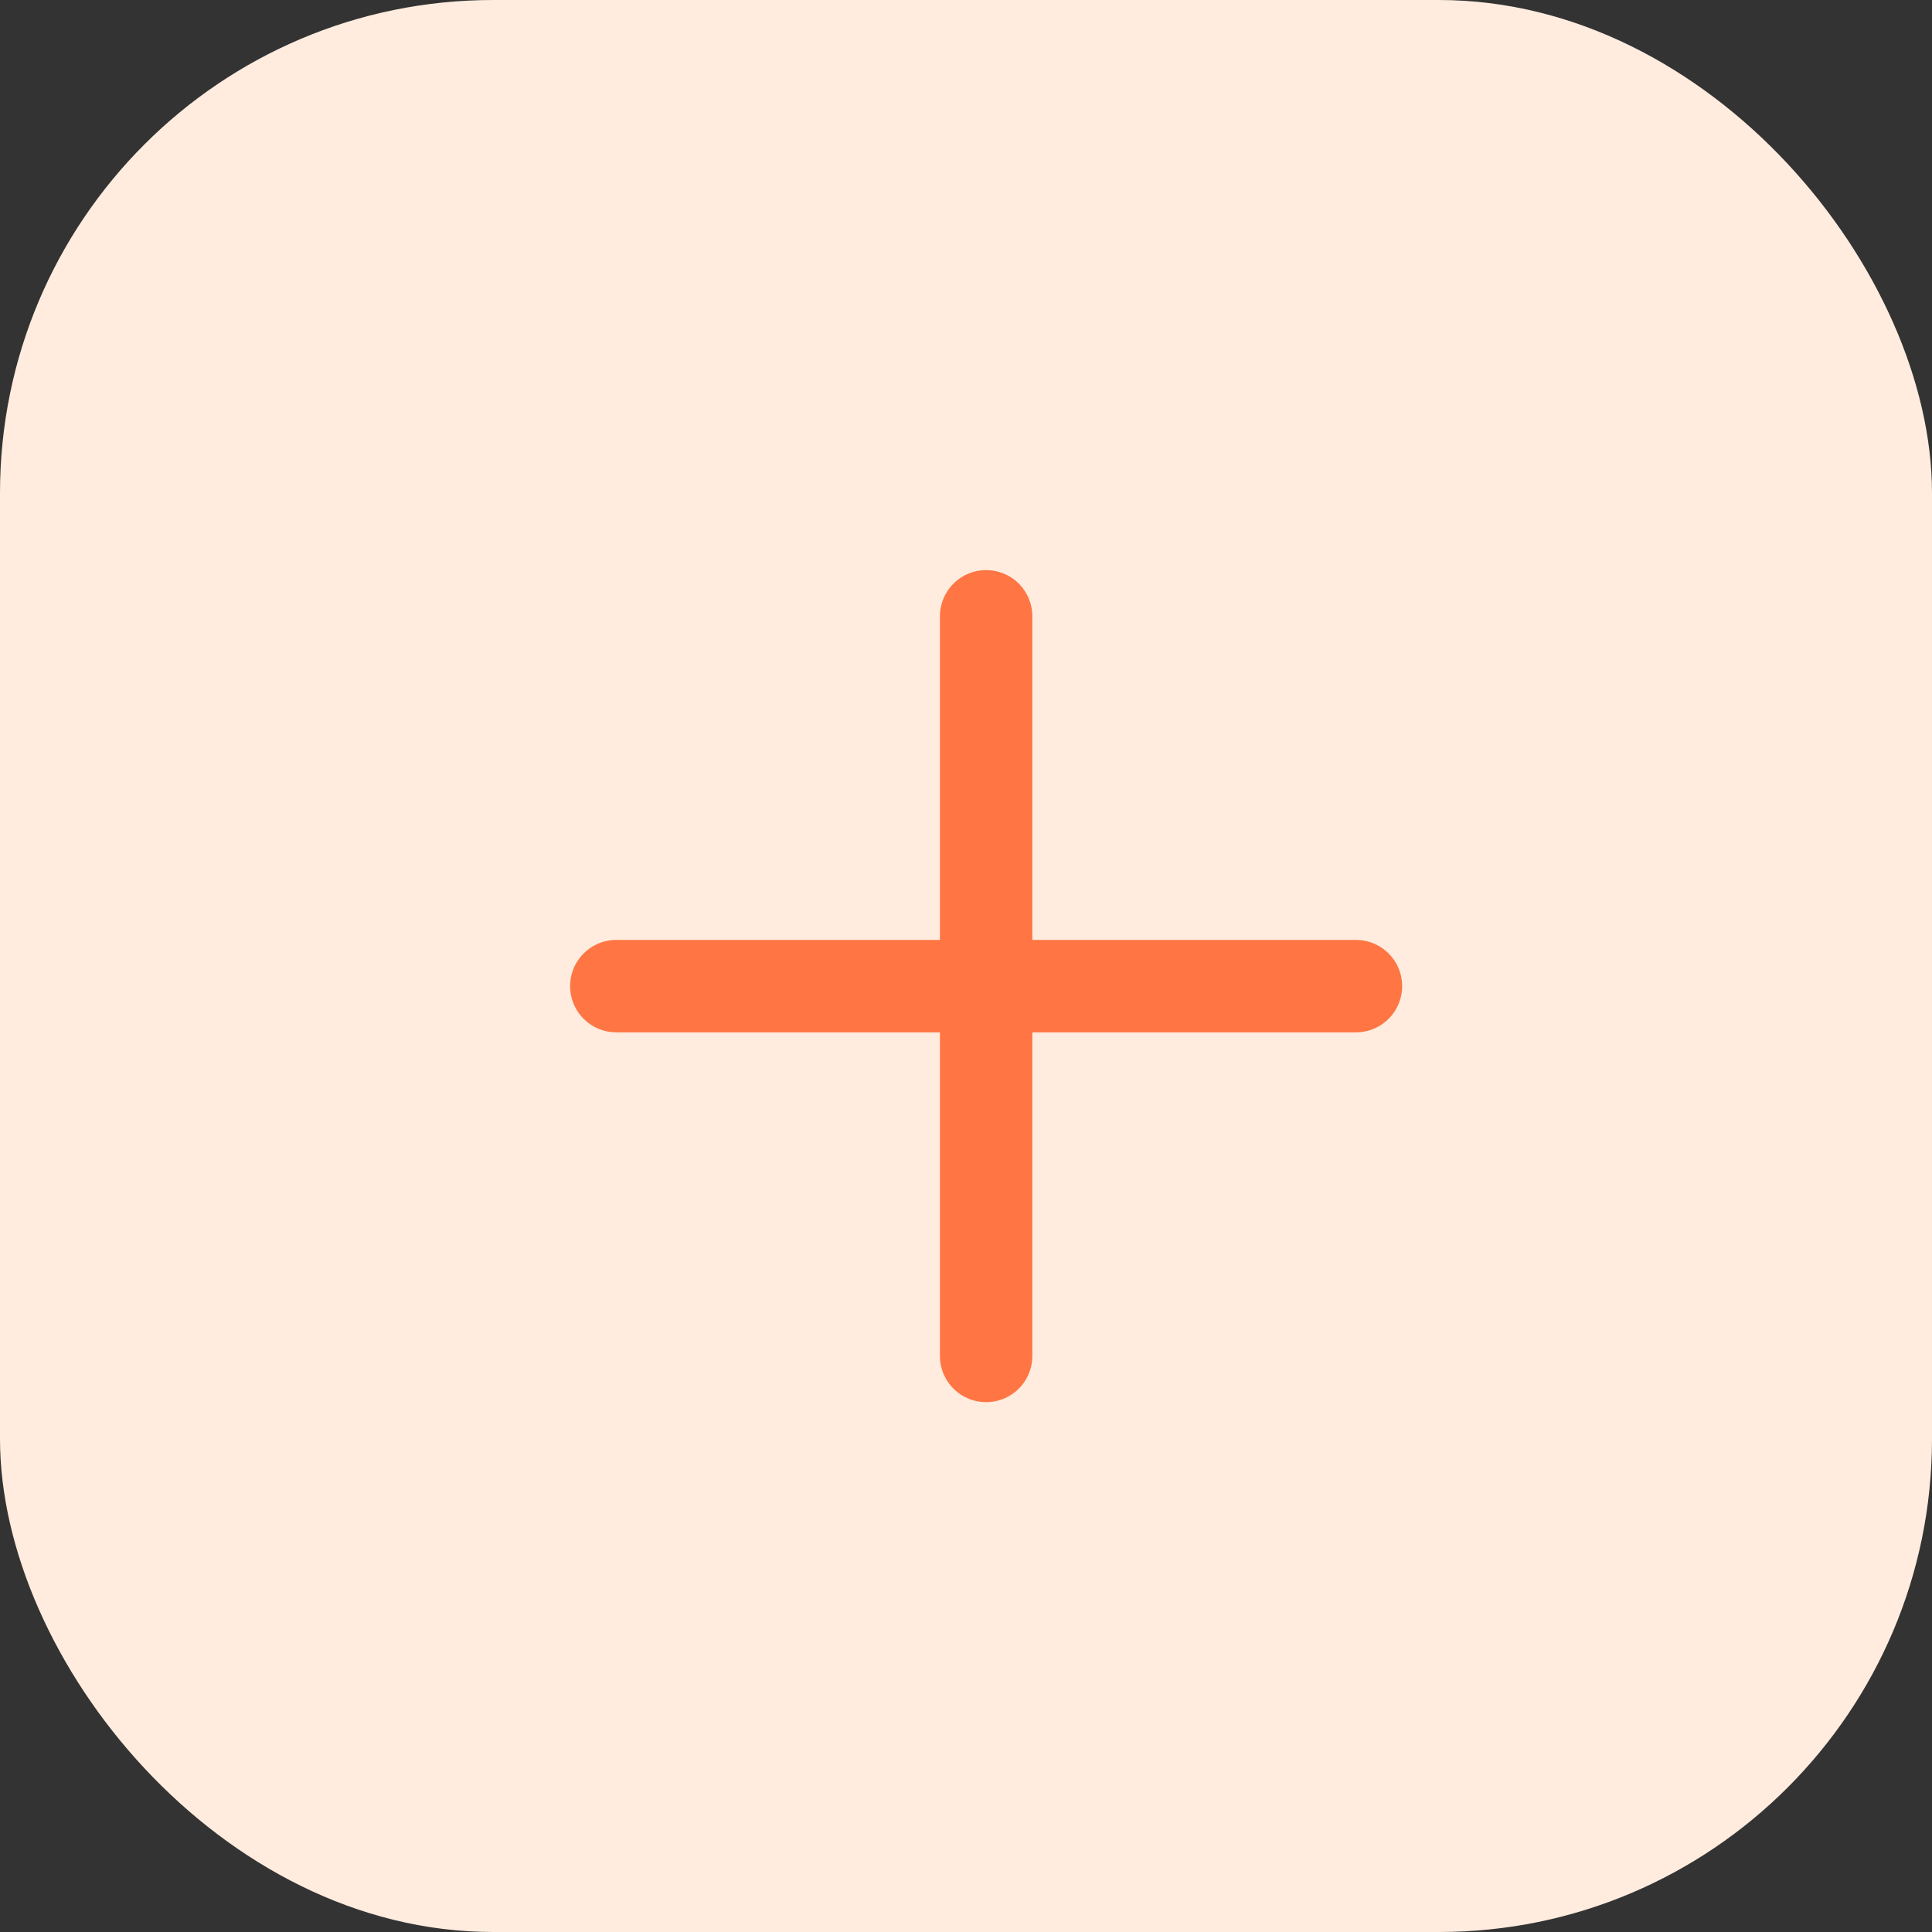 <svg width="24" height="24" viewBox="0 0 24 24" fill="none" xmlns="http://www.w3.org/2000/svg">
<rect x="0" y="0" width="24" height="24" fill="#333333" stroke="none"/>
<rect width="24" height="24" rx="6.125" fill="#FFECDE"/>
<path d="M7.656 12.25H16.844" stroke="#FF7544" stroke-width="1.148" stroke-linecap="round" stroke-linejoin="round"/>
<path d="M12.25 16.844V7.656" stroke="#FF7544" stroke-width="1.148" stroke-linecap="round" stroke-linejoin="round"/>
</svg>
